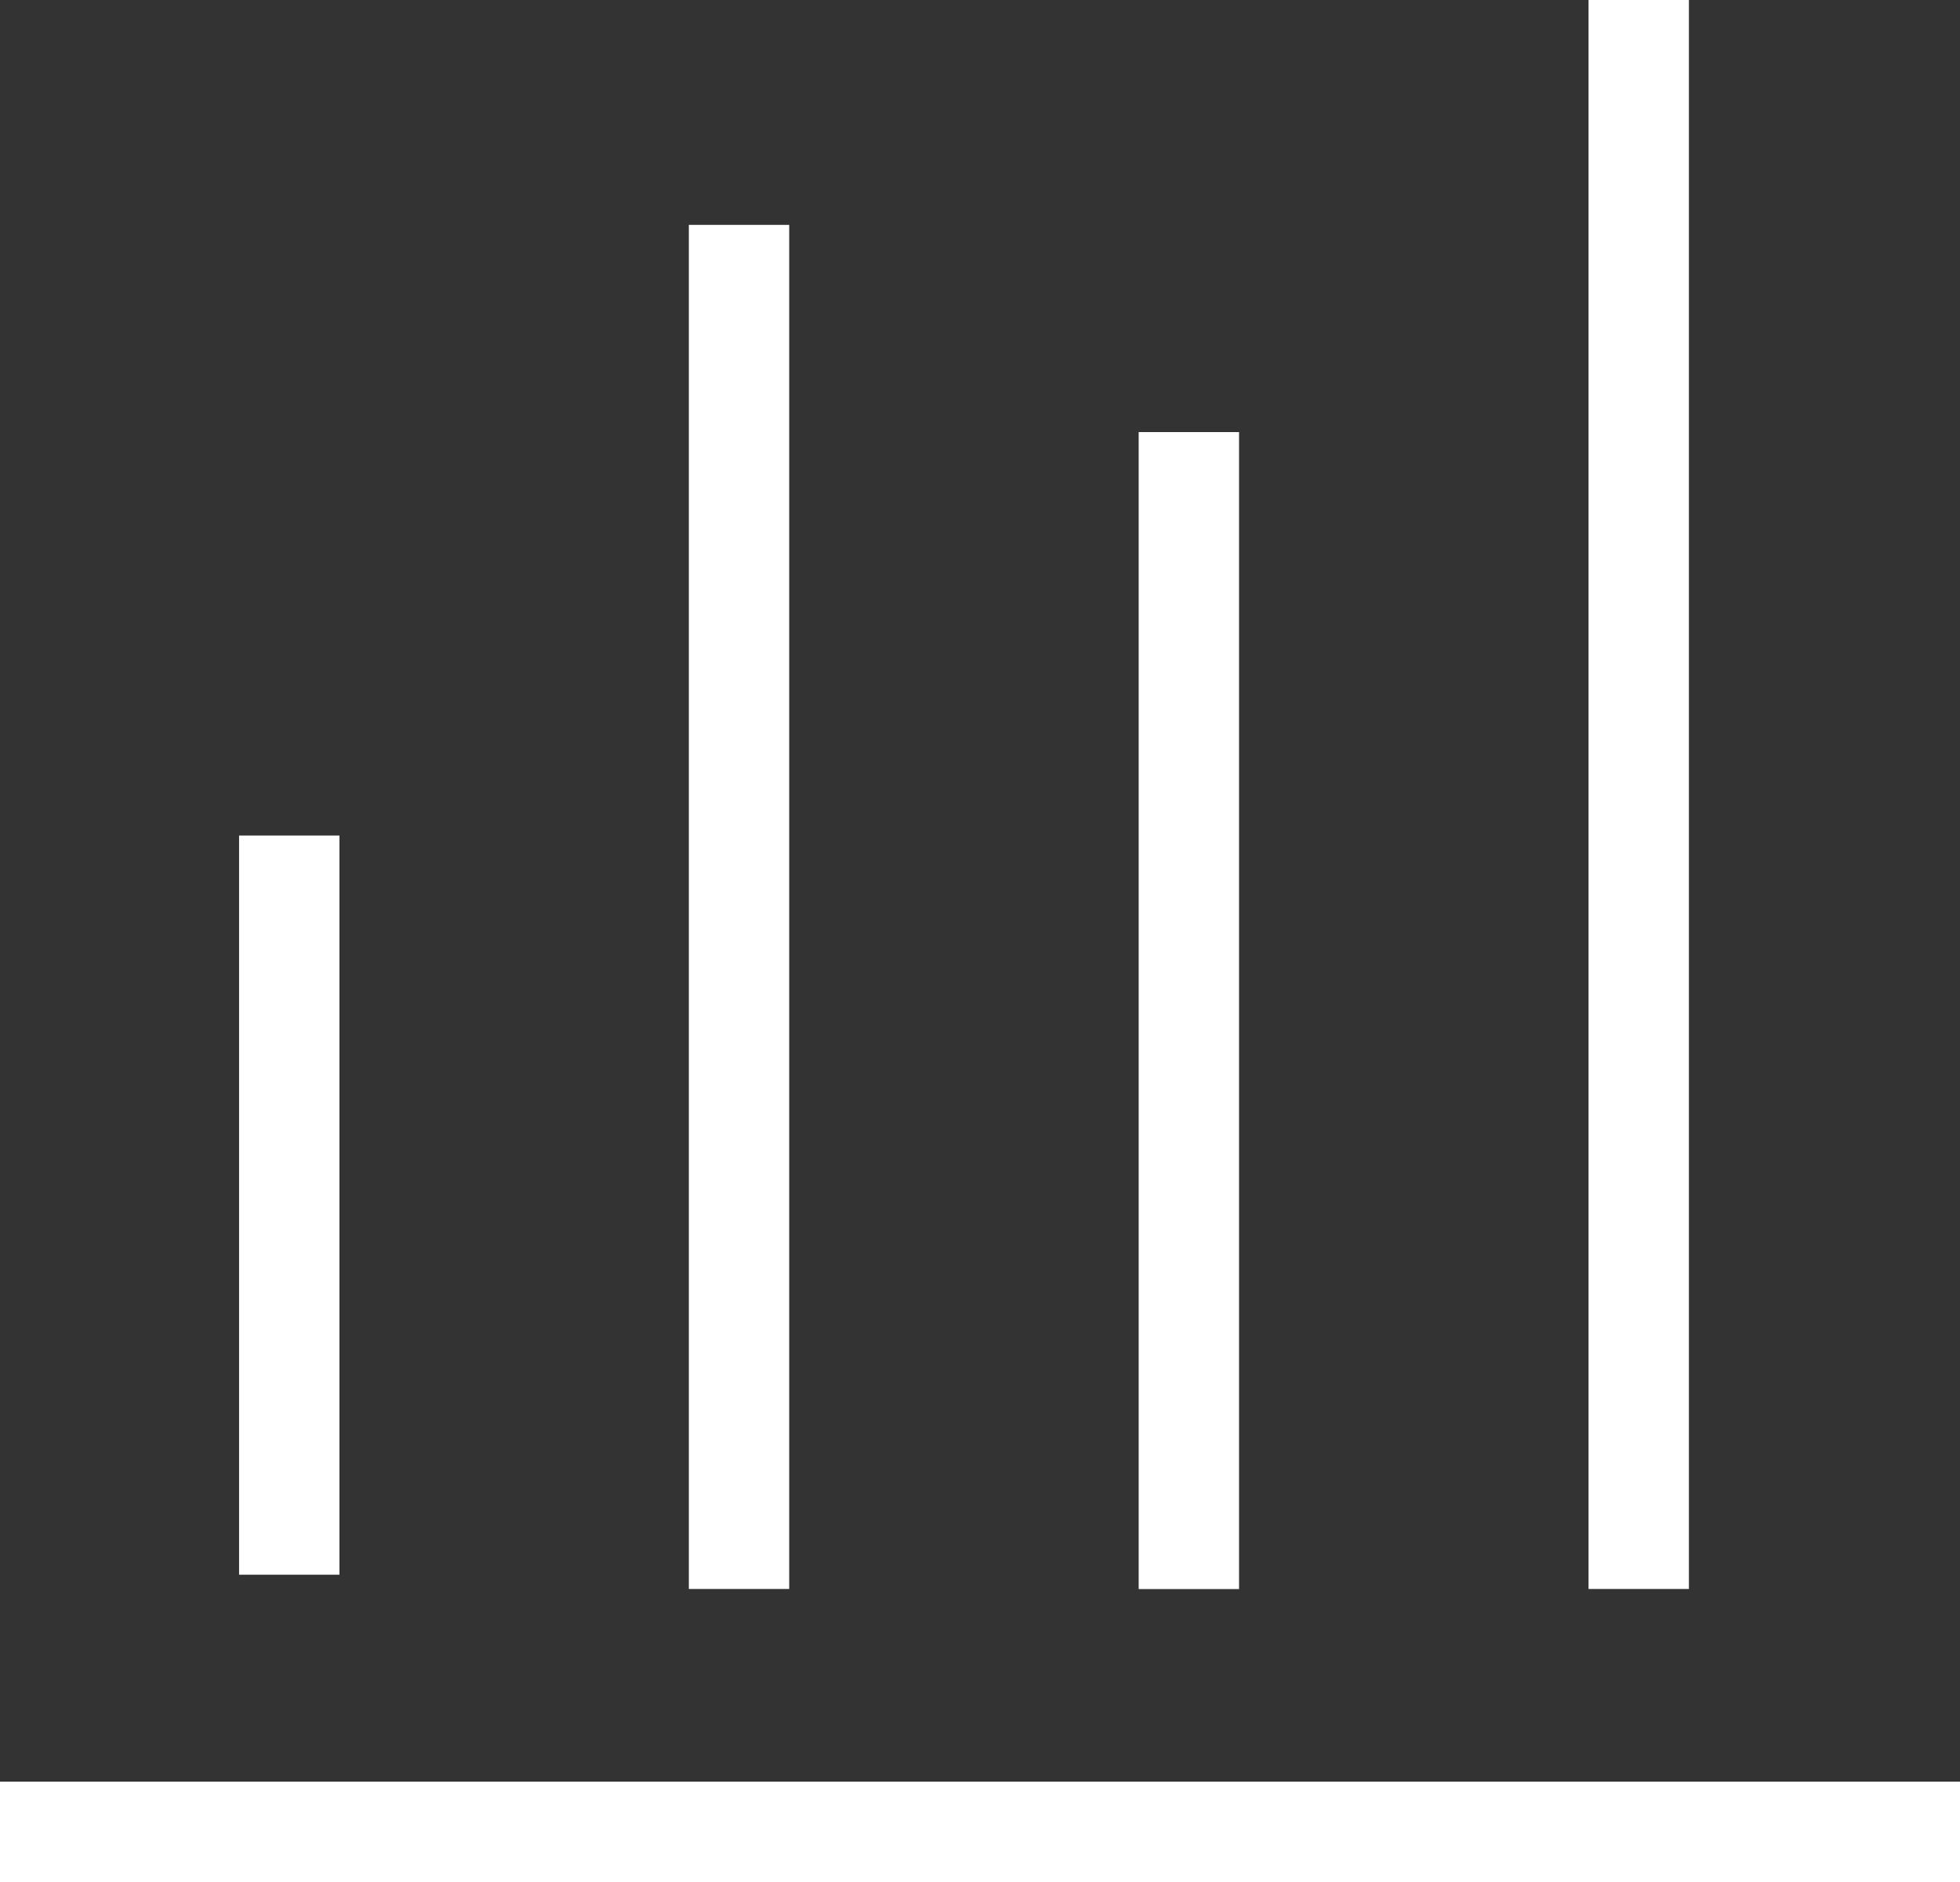 <svg height="18.747" viewBox="0 0 19.528 18.747" width="19.528" xmlns="http://www.w3.org/2000/svg"><rect x="0" y="0" width="19.528" height="18.747" fill="#333333" stroke="none"/><g fill="#fff"><path d="m.5 7.363h-1v-7.363h1z" transform="translate(2.882 8.323)"/><path d="m.5 13.588h-1v-13.588h1z" transform="translate(7.363 2.24)"/><path d="m.5 11.525h-1v-11.525h1z" transform="translate(11.845 4.304)"/><path d="m.5 15.828h-1v-15.828h1z" transform="translate(16.327)"/><path d="m19.528.5h-19.528v-1h19.528z" transform="translate(0 18.247)"/></g></svg>